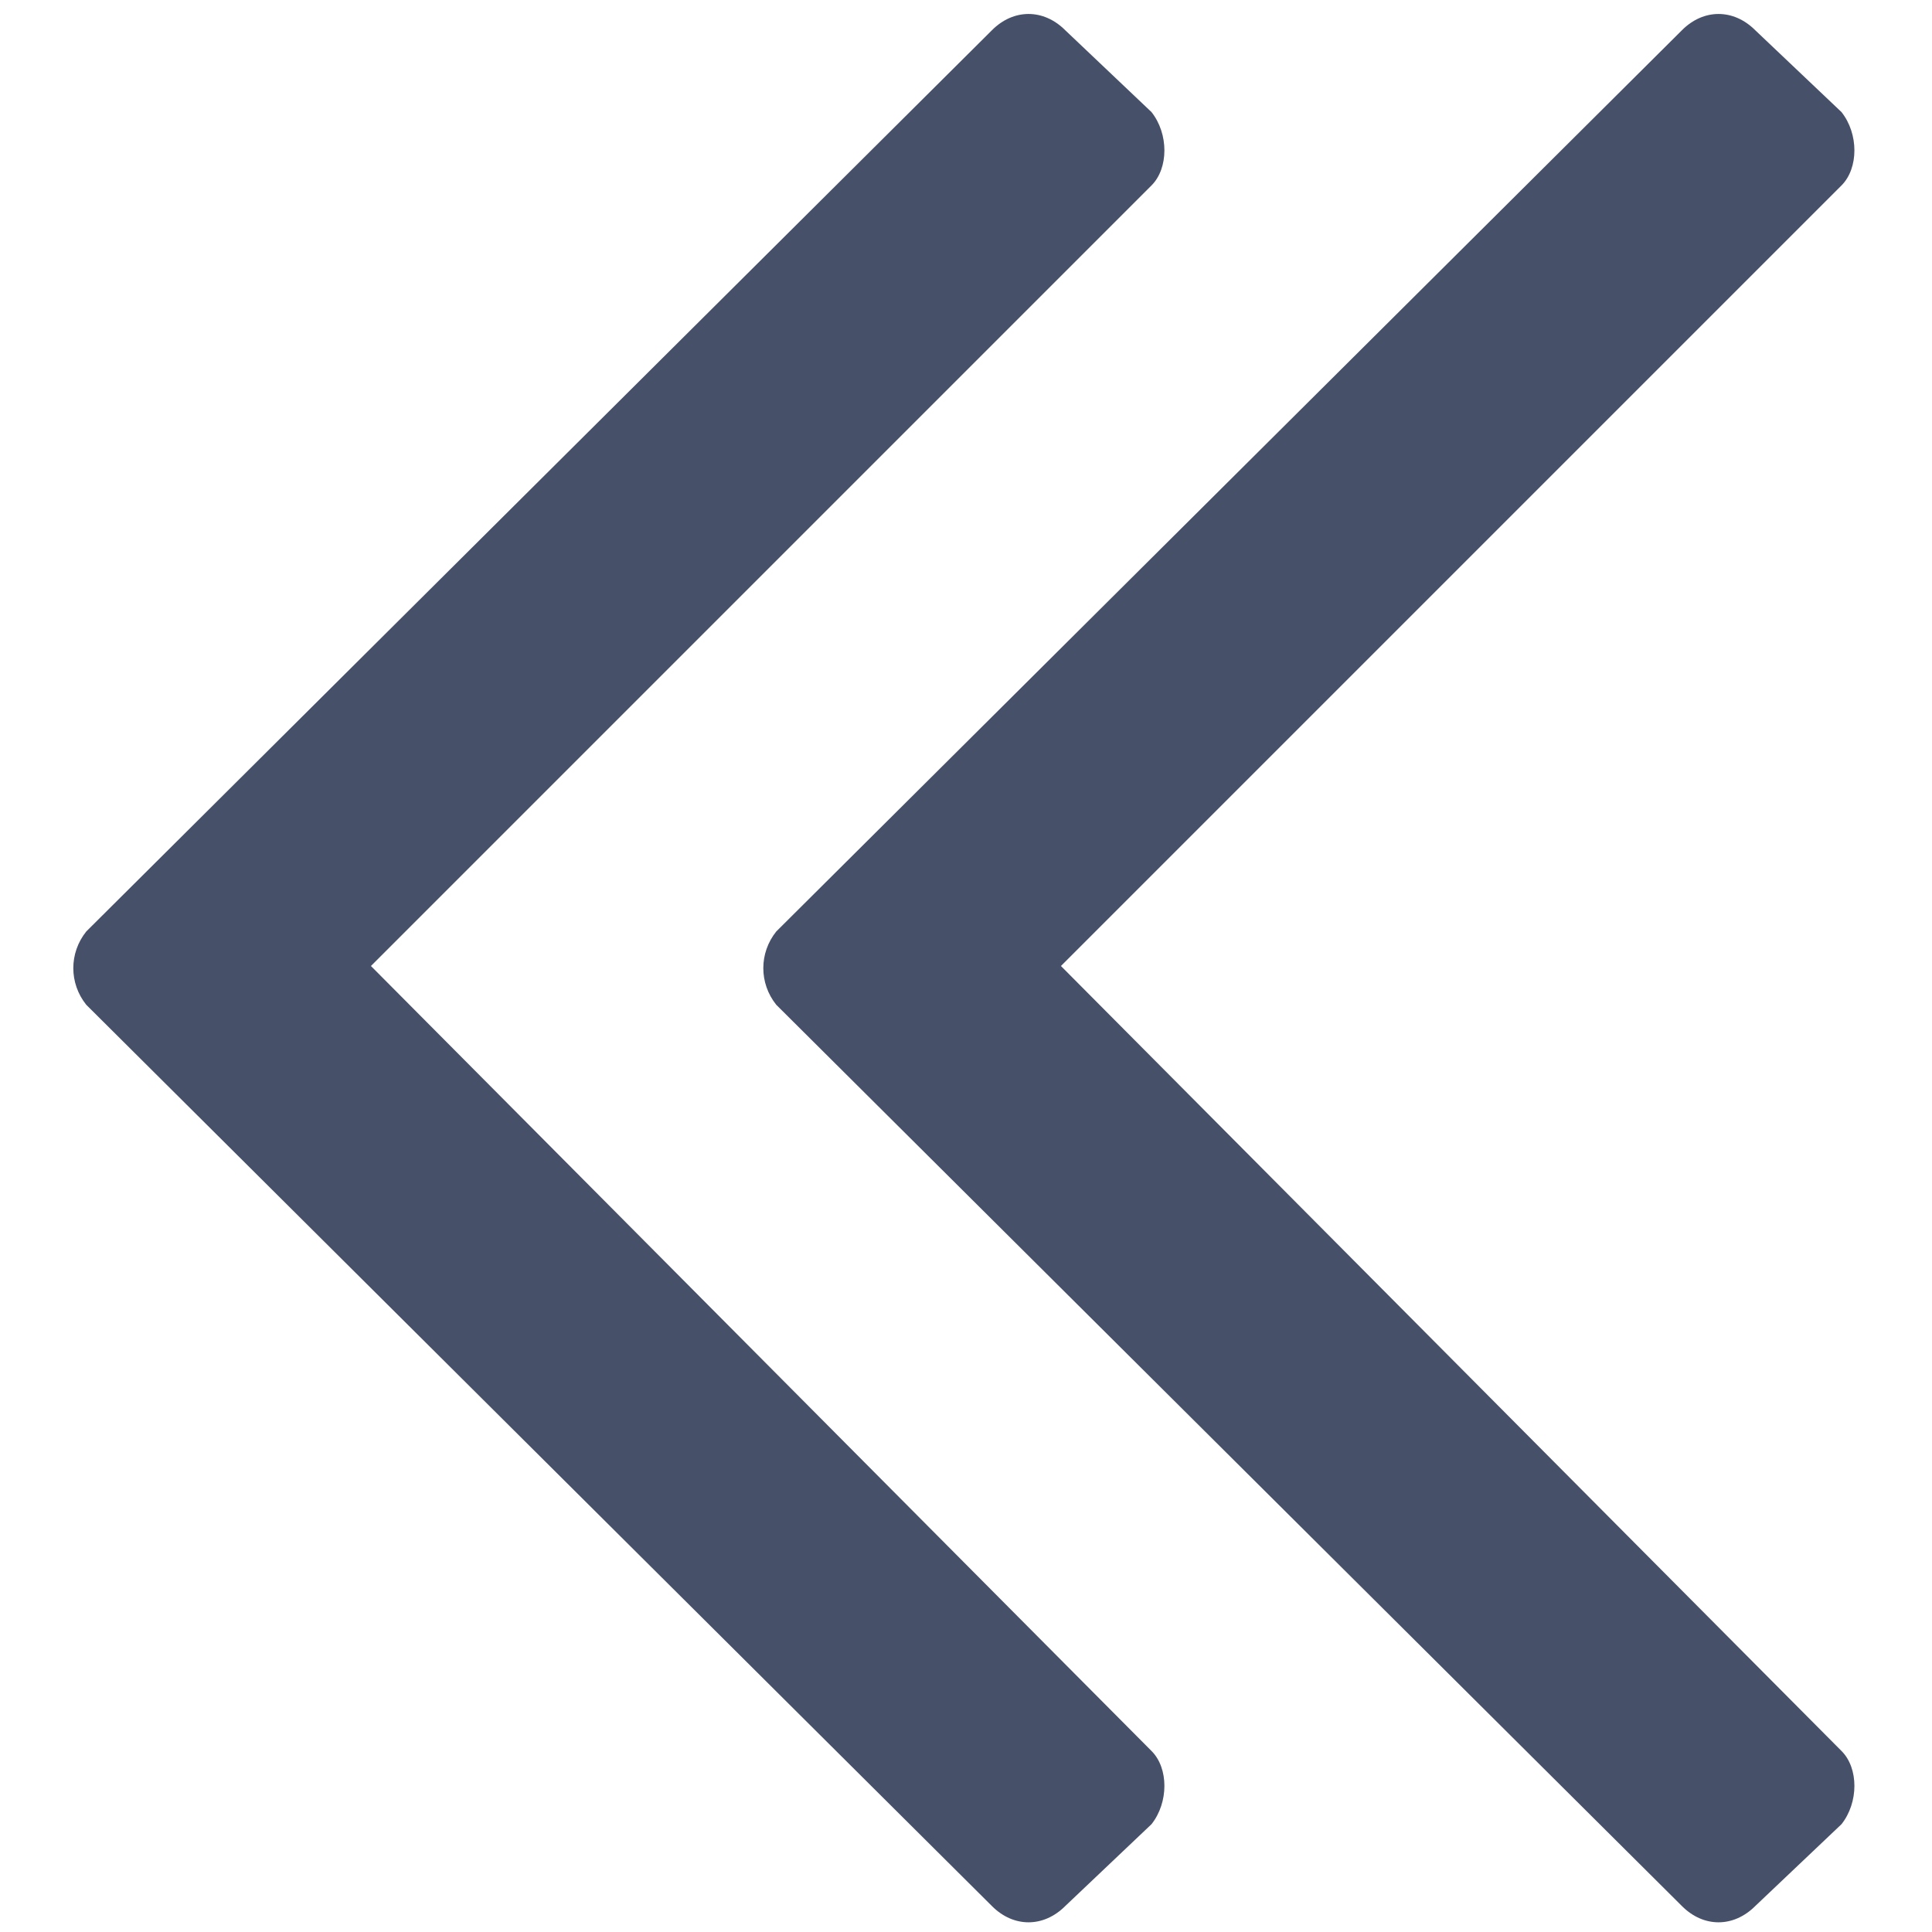 <svg width="14" height="14" viewBox="0 0 14 14" fill="none" xmlns="http://www.w3.org/2000/svg">
<path d="M12.188 13.812C12.344 13.969 12.562 13.969 12.719 13.812L13.344 13.219C13.469 13.062 13.469 12.812 13.344 12.688L7.688 7L13.344 1.344C13.469 1.219 13.469 0.969 13.344 0.812L12.719 0.219C12.562 0.062 12.344 0.062 12.188 0.219L5.625 6.75C5.5 6.906 5.5 7.125 5.625 7.281L12.188 13.812ZM7.719 13.812L8.344 13.219C8.469 13.062 8.469 12.812 8.344 12.688L2.688 7L8.344 1.344C8.469 1.219 8.469 0.969 8.344 0.812L7.719 0.219C7.562 0.062 7.344 0.062 7.188 0.219L0.625 6.75C0.5 6.906 0.5 7.125 0.625 7.281L7.188 13.812C7.344 13.969 7.562 13.969 7.719 13.812Z" fill="#465069"/>
</svg>
